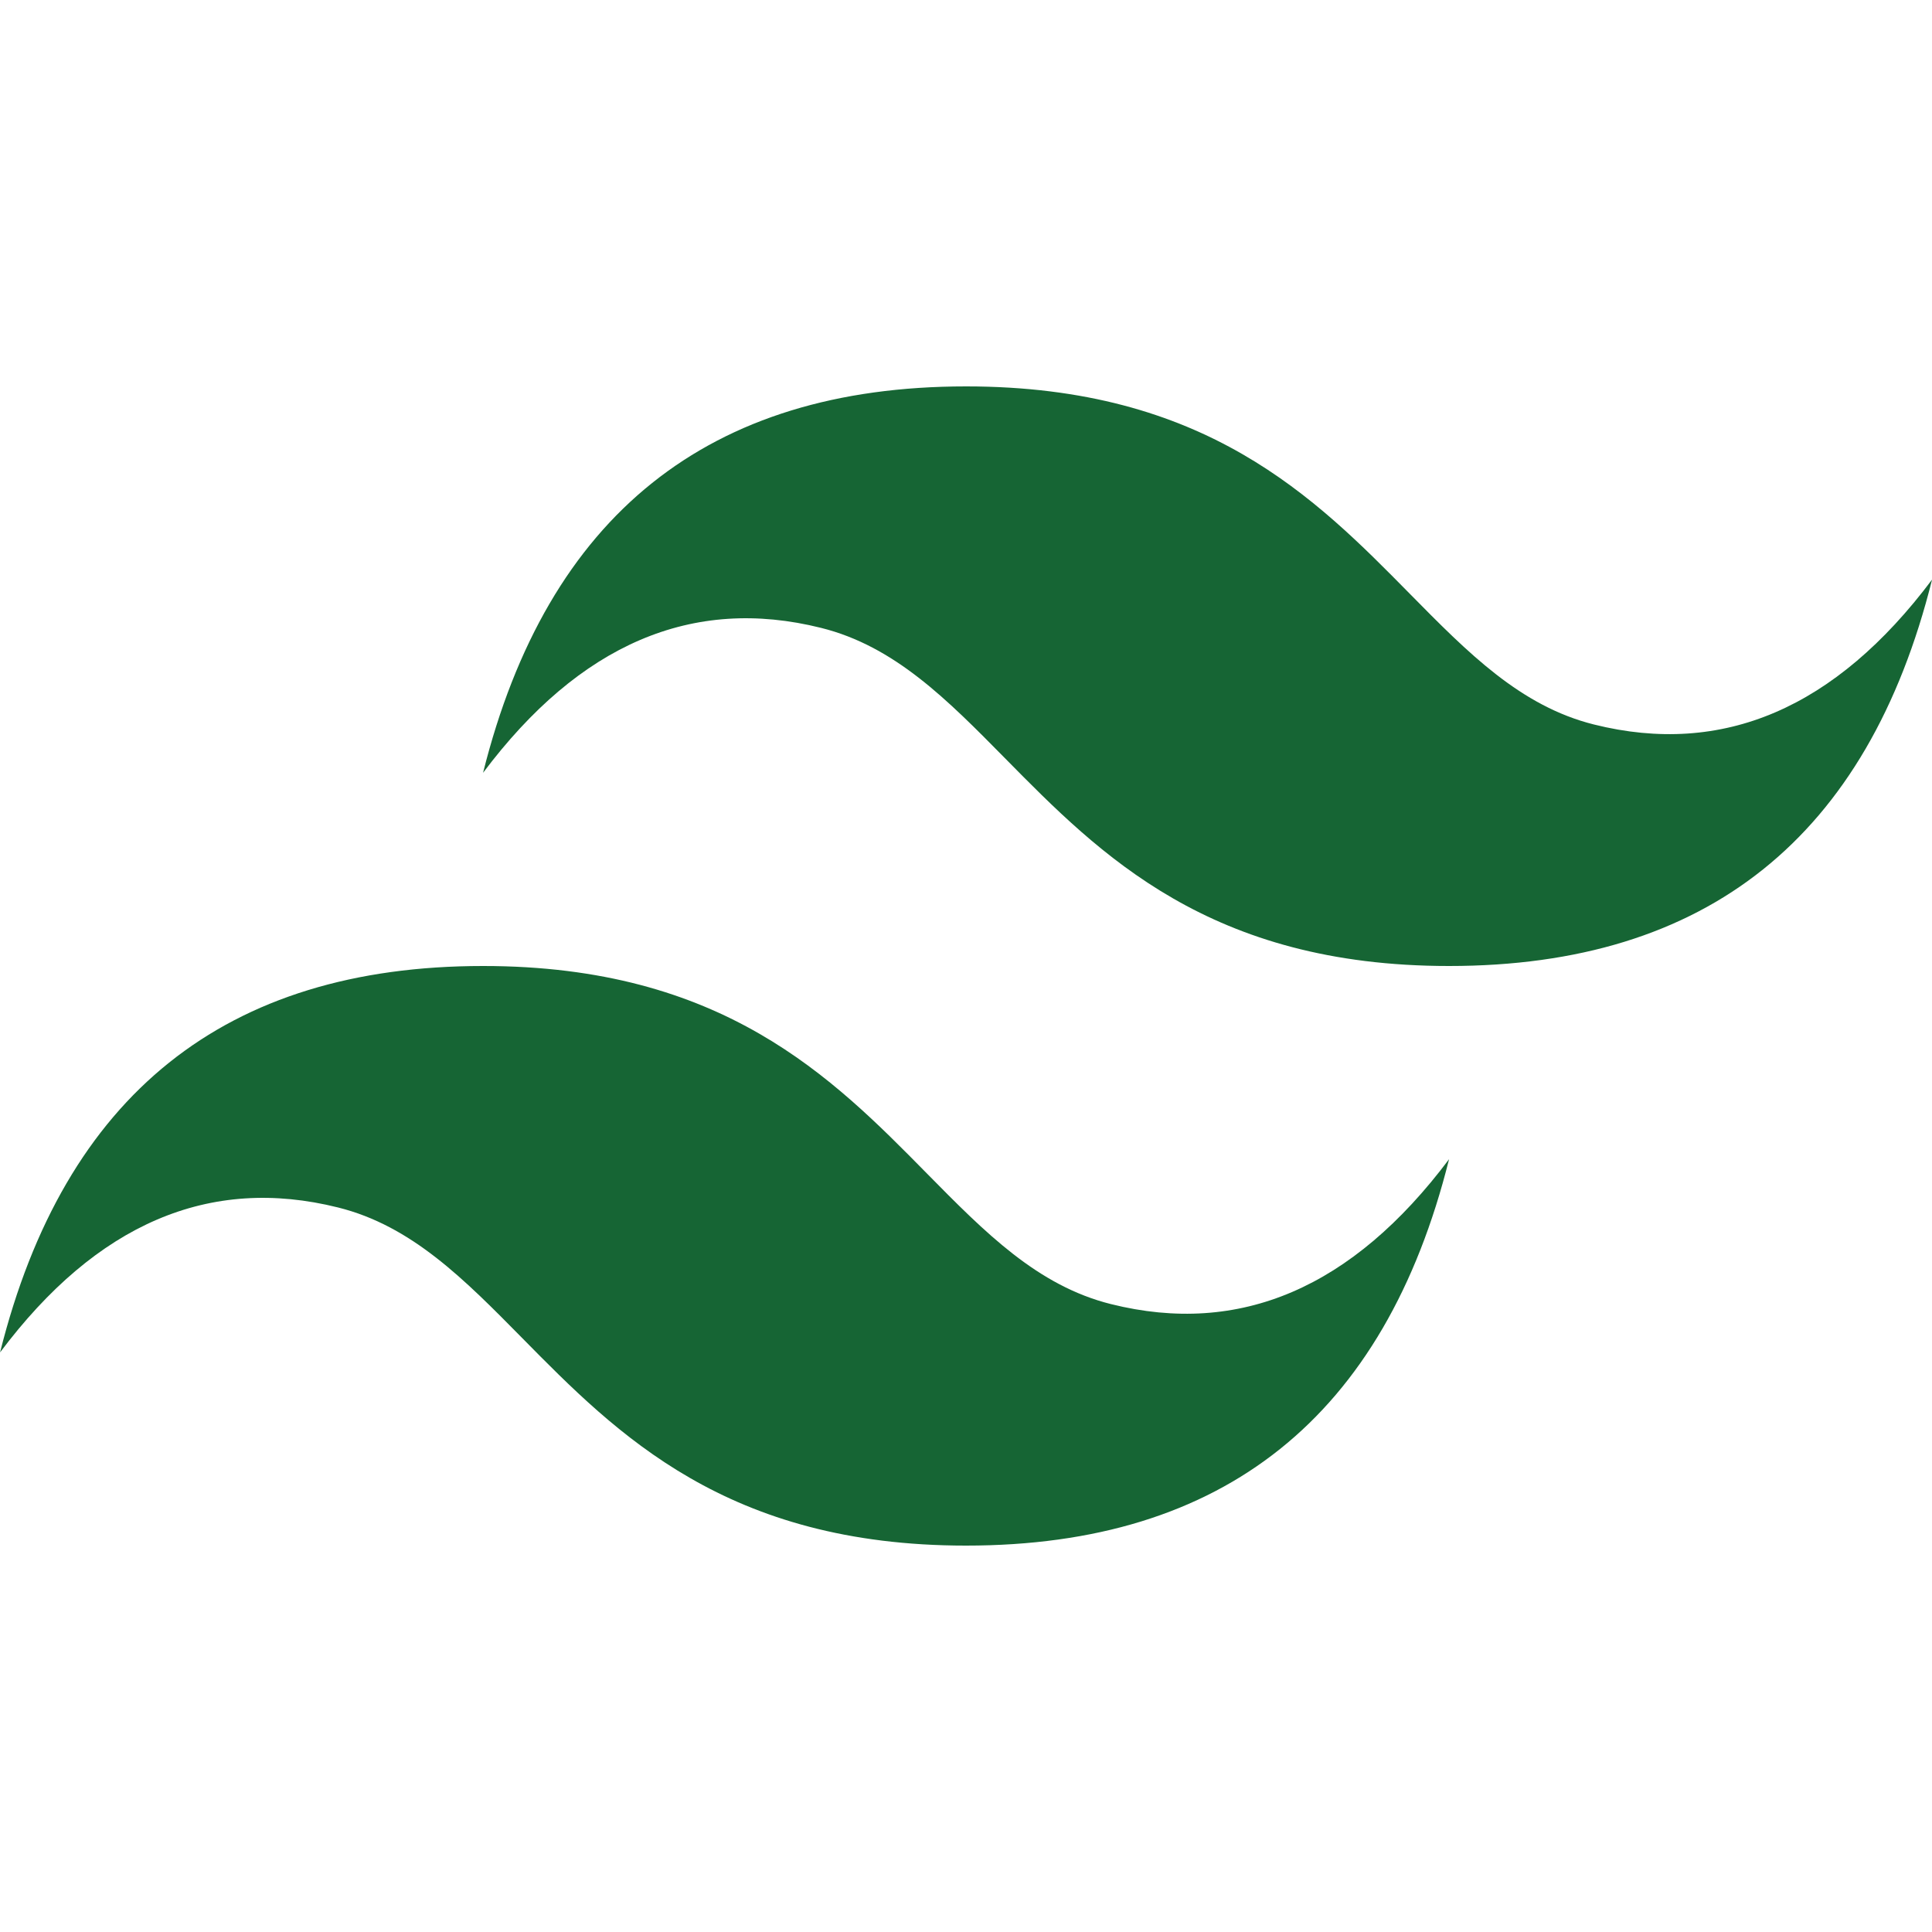 <svg width="32" height="32" viewBox="0 0 32 32" fill="none" xmlns="http://www.w3.org/2000/svg">
<g clip-path="url(#clip0_1473_11)">
<path d="M16.001 6.4C11.735 6.4 9.068 8.533 8.001 12.8C9.601 10.667 11.468 9.867 13.601 10.4C14.819 10.704 15.688 11.587 16.652 12.565C18.221 14.157 20.036 16 24.001 16C28.268 16 30.935 13.867 32.001 9.6C30.401 11.733 28.535 12.533 26.401 12C25.184 11.696 24.315 10.813 23.351 9.835C21.783 8.243 19.968 6.4 16.001 6.4ZM8.001 16C3.735 16 1.068 18.133 0.001 22.4C1.601 20.267 3.468 19.467 5.601 20C6.819 20.304 7.688 21.187 8.652 22.165C10.221 23.757 12.036 25.6 16.001 25.6C20.268 25.6 22.935 23.467 24.001 19.2C22.401 21.333 20.535 22.133 18.401 21.6C17.184 21.296 16.315 20.413 15.351 19.435C13.783 17.843 11.968 16 8.001 16Z" fill="#166534"/>
</g>
<defs>
<clipPath id="clip0_1473_11">
<rect width="32" height="32" fill="white"/>
</clipPath>
</defs>
</svg>
